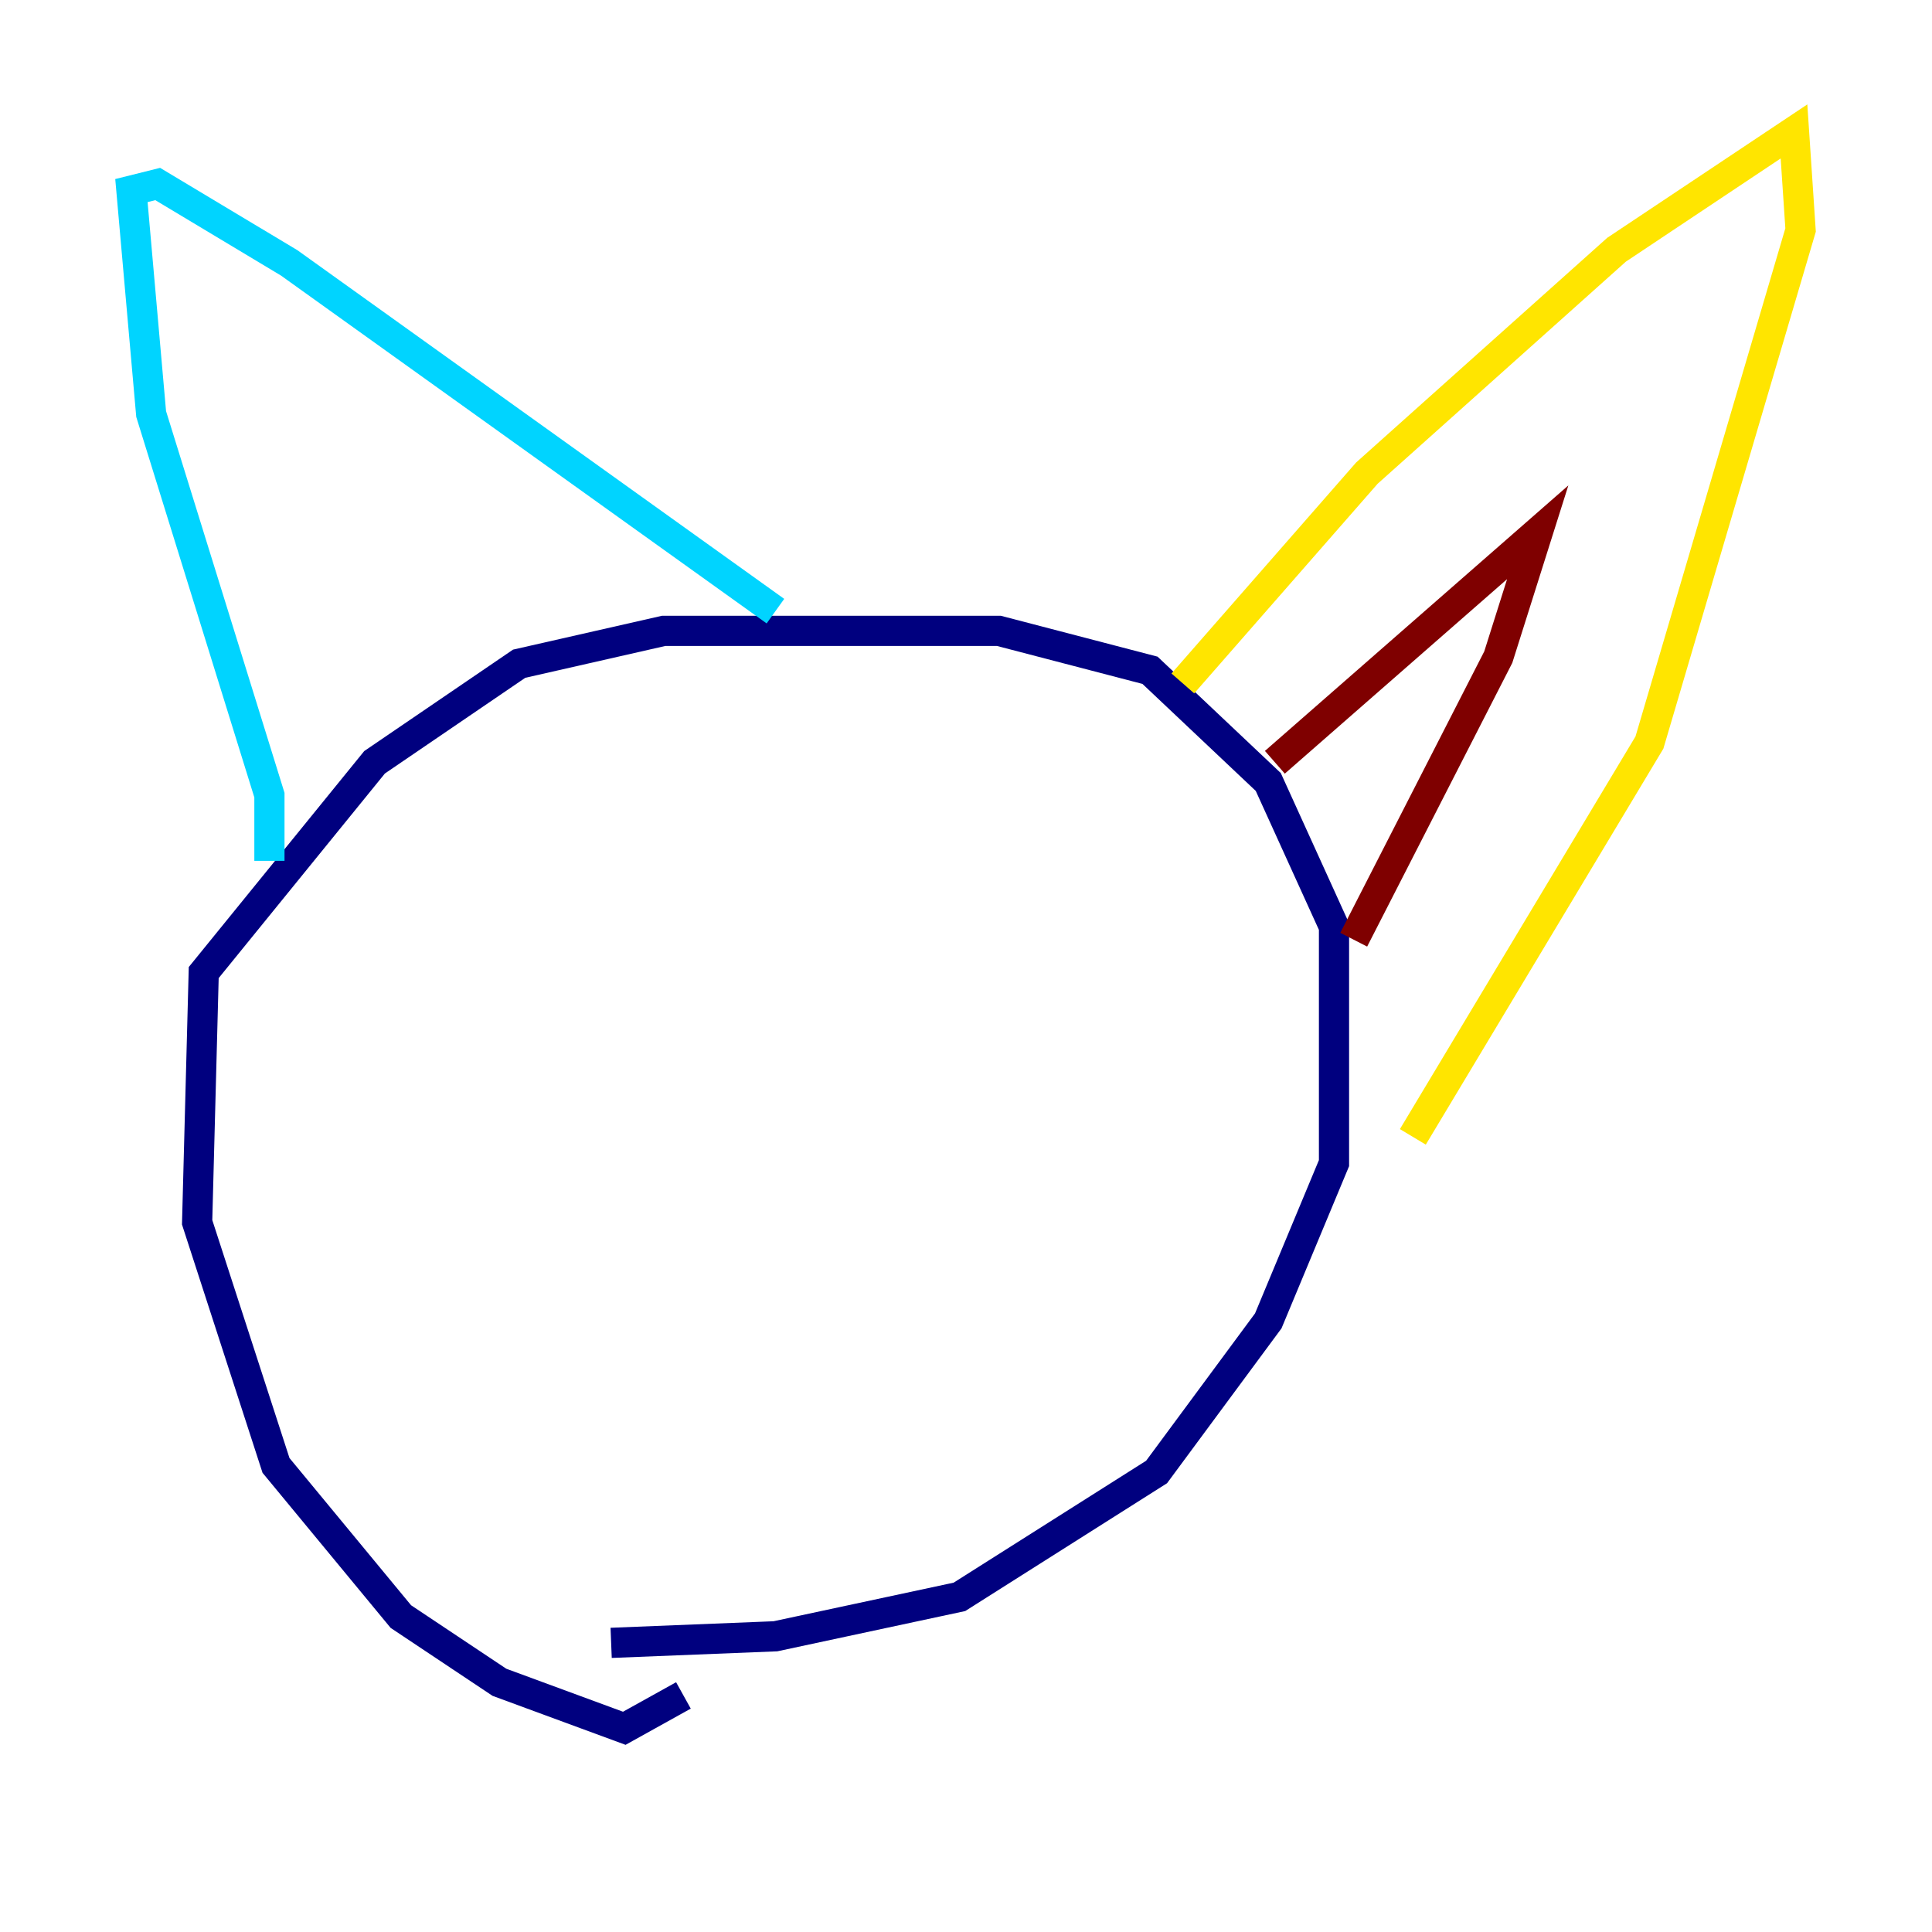 <?xml version="1.0" encoding="utf-8" ?>
<svg baseProfile="tiny" height="128" version="1.2" viewBox="0,0,128,128" width="128" xmlns="http://www.w3.org/2000/svg" xmlns:ev="http://www.w3.org/2001/xml-events" xmlns:xlink="http://www.w3.org/1999/xlink"><defs /><polyline fill="none" points="45.279,112.326 41.361,114.503 33.088,111.456 26.558,107.102 18.286,97.088 13.061,80.98 13.497,64.435 24.816,50.503 34.395,43.973 43.973,41.796 66.177,41.796 76.191,44.408 84.027,51.809 88.381,61.388 88.381,77.061 84.027,87.51 76.626,97.524 63.565,105.796 51.374,108.408 40.49,108.844" stroke="#00007f" stroke-width="2" /><polyline fill="none" points="17.85,57.034 17.85,52.68 10.014,27.429 8.707,12.626 10.449,12.191 19.157,17.415 51.374,40.49" stroke="#00d4ff" stroke-width="2" /><polyline fill="none" points="78.367,45.279 90.558,31.347 107.102,16.544 118.857,8.707 119.293,15.238 109.279,49.197 93.605,75.32" stroke="#ffe500" stroke-width="2" /><polyline fill="none" points="84.463,50.503 101.878,35.265 99.265,43.537 89.687,62.258" stroke="#7f0000" stroke-width="2" /></svg>
